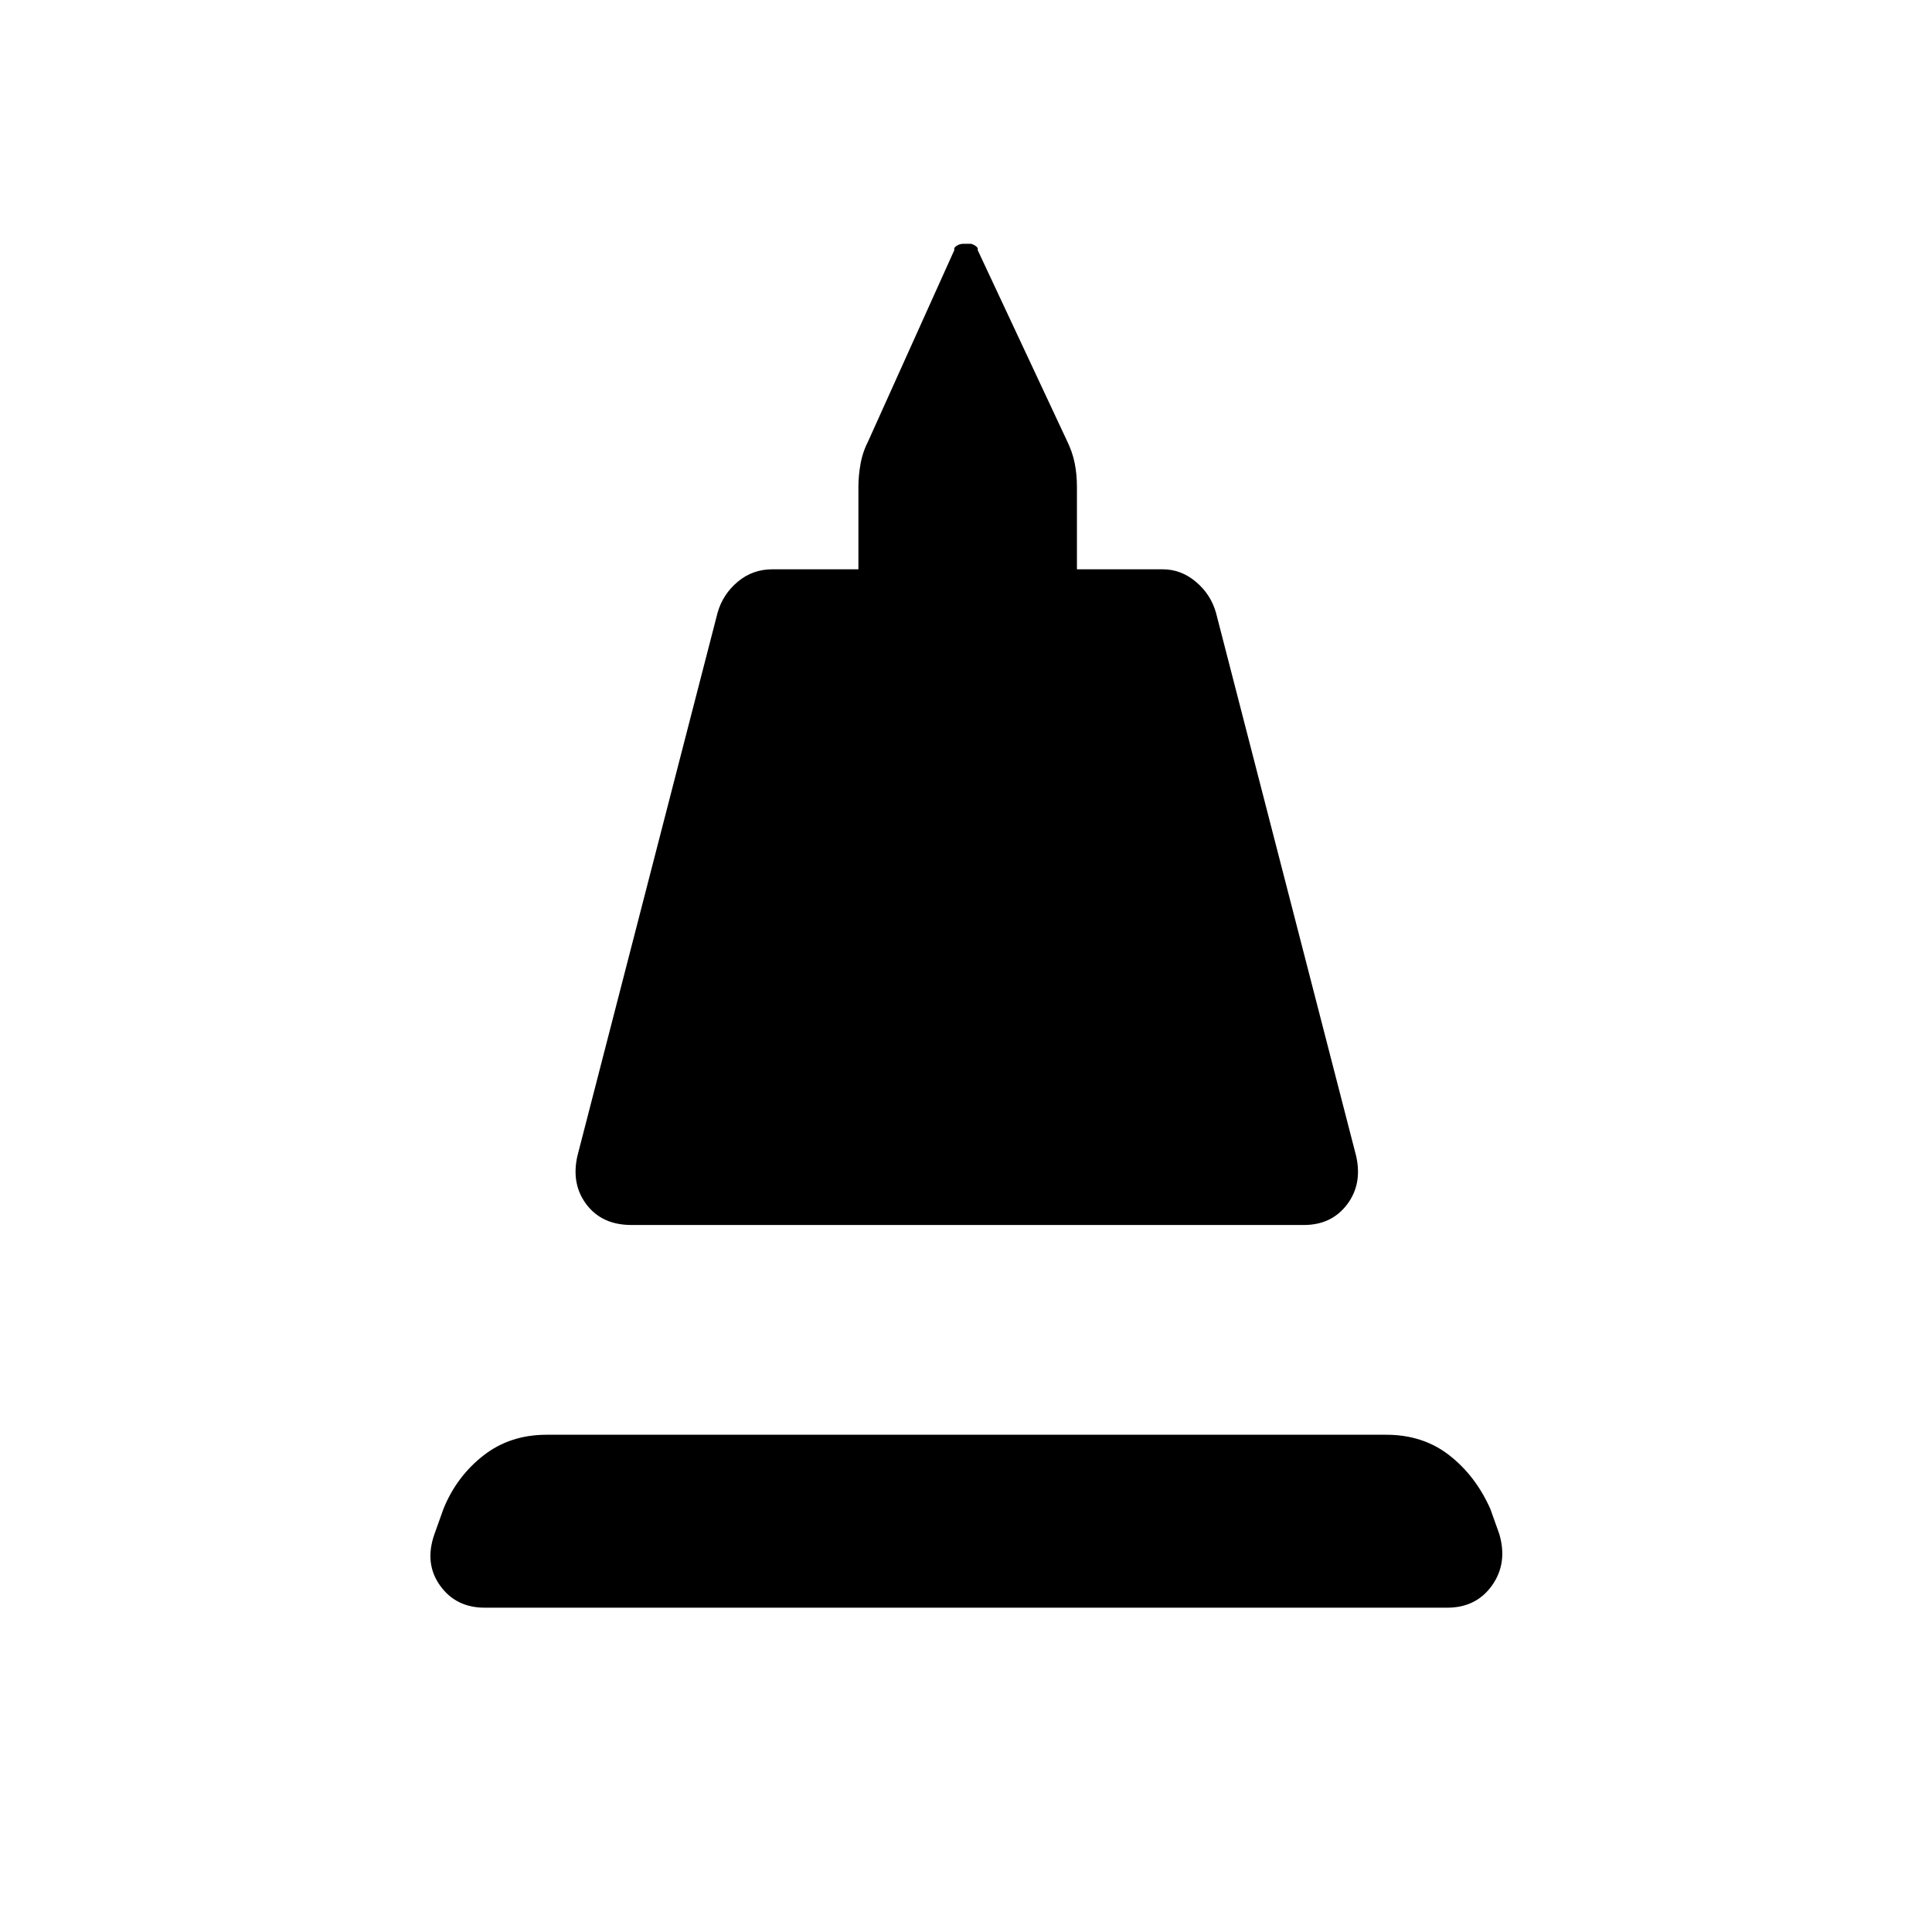 <svg xmlns="http://www.w3.org/2000/svg" height="48" viewBox="0 -960 960 960" width="48"><path d="m286.88-385.5 69.7-270.12q2.61-9.11 9.98-15.3 7.36-6.2 17.25-6.2h42.73v-40.96q0-5.5 1.06-11.44 1.05-5.94 3.94-11.56l42.69-94.73q-.42-1.07 1.12-2.06 1.53-.98 3.23-.98h3.73q.81 0 2.34.98 1.54.99 1.12 2.06l44.35 94.73q2.76 5.62 3.88 11.18 1.12 5.55 1.12 11.82v40.96h42.61q9.12 0 16.48 6.2 7.37 6.19 9.98 15.3l69.69 270.12q3.12 14-4.61 24.1-7.73 10.09-21.35 10.09H313.73q-14.5 0-22.23-10.09-7.73-10.1-4.62-24.1Zm-46.03 224.35q-14.35 0-22.22-11.04-7.86-11.04-2.75-25.54l4.47-12.5q6.46-16 19.71-26.42 13.25-10.43 31.52-10.43h417.23q18.27 0 31.32 10.18 13.06 10.17 20.41 26.67l4.46 12.5q4.23 14.5-3.63 25.54-7.87 11.04-22.22 11.04h-478.3Z"/></svg>
